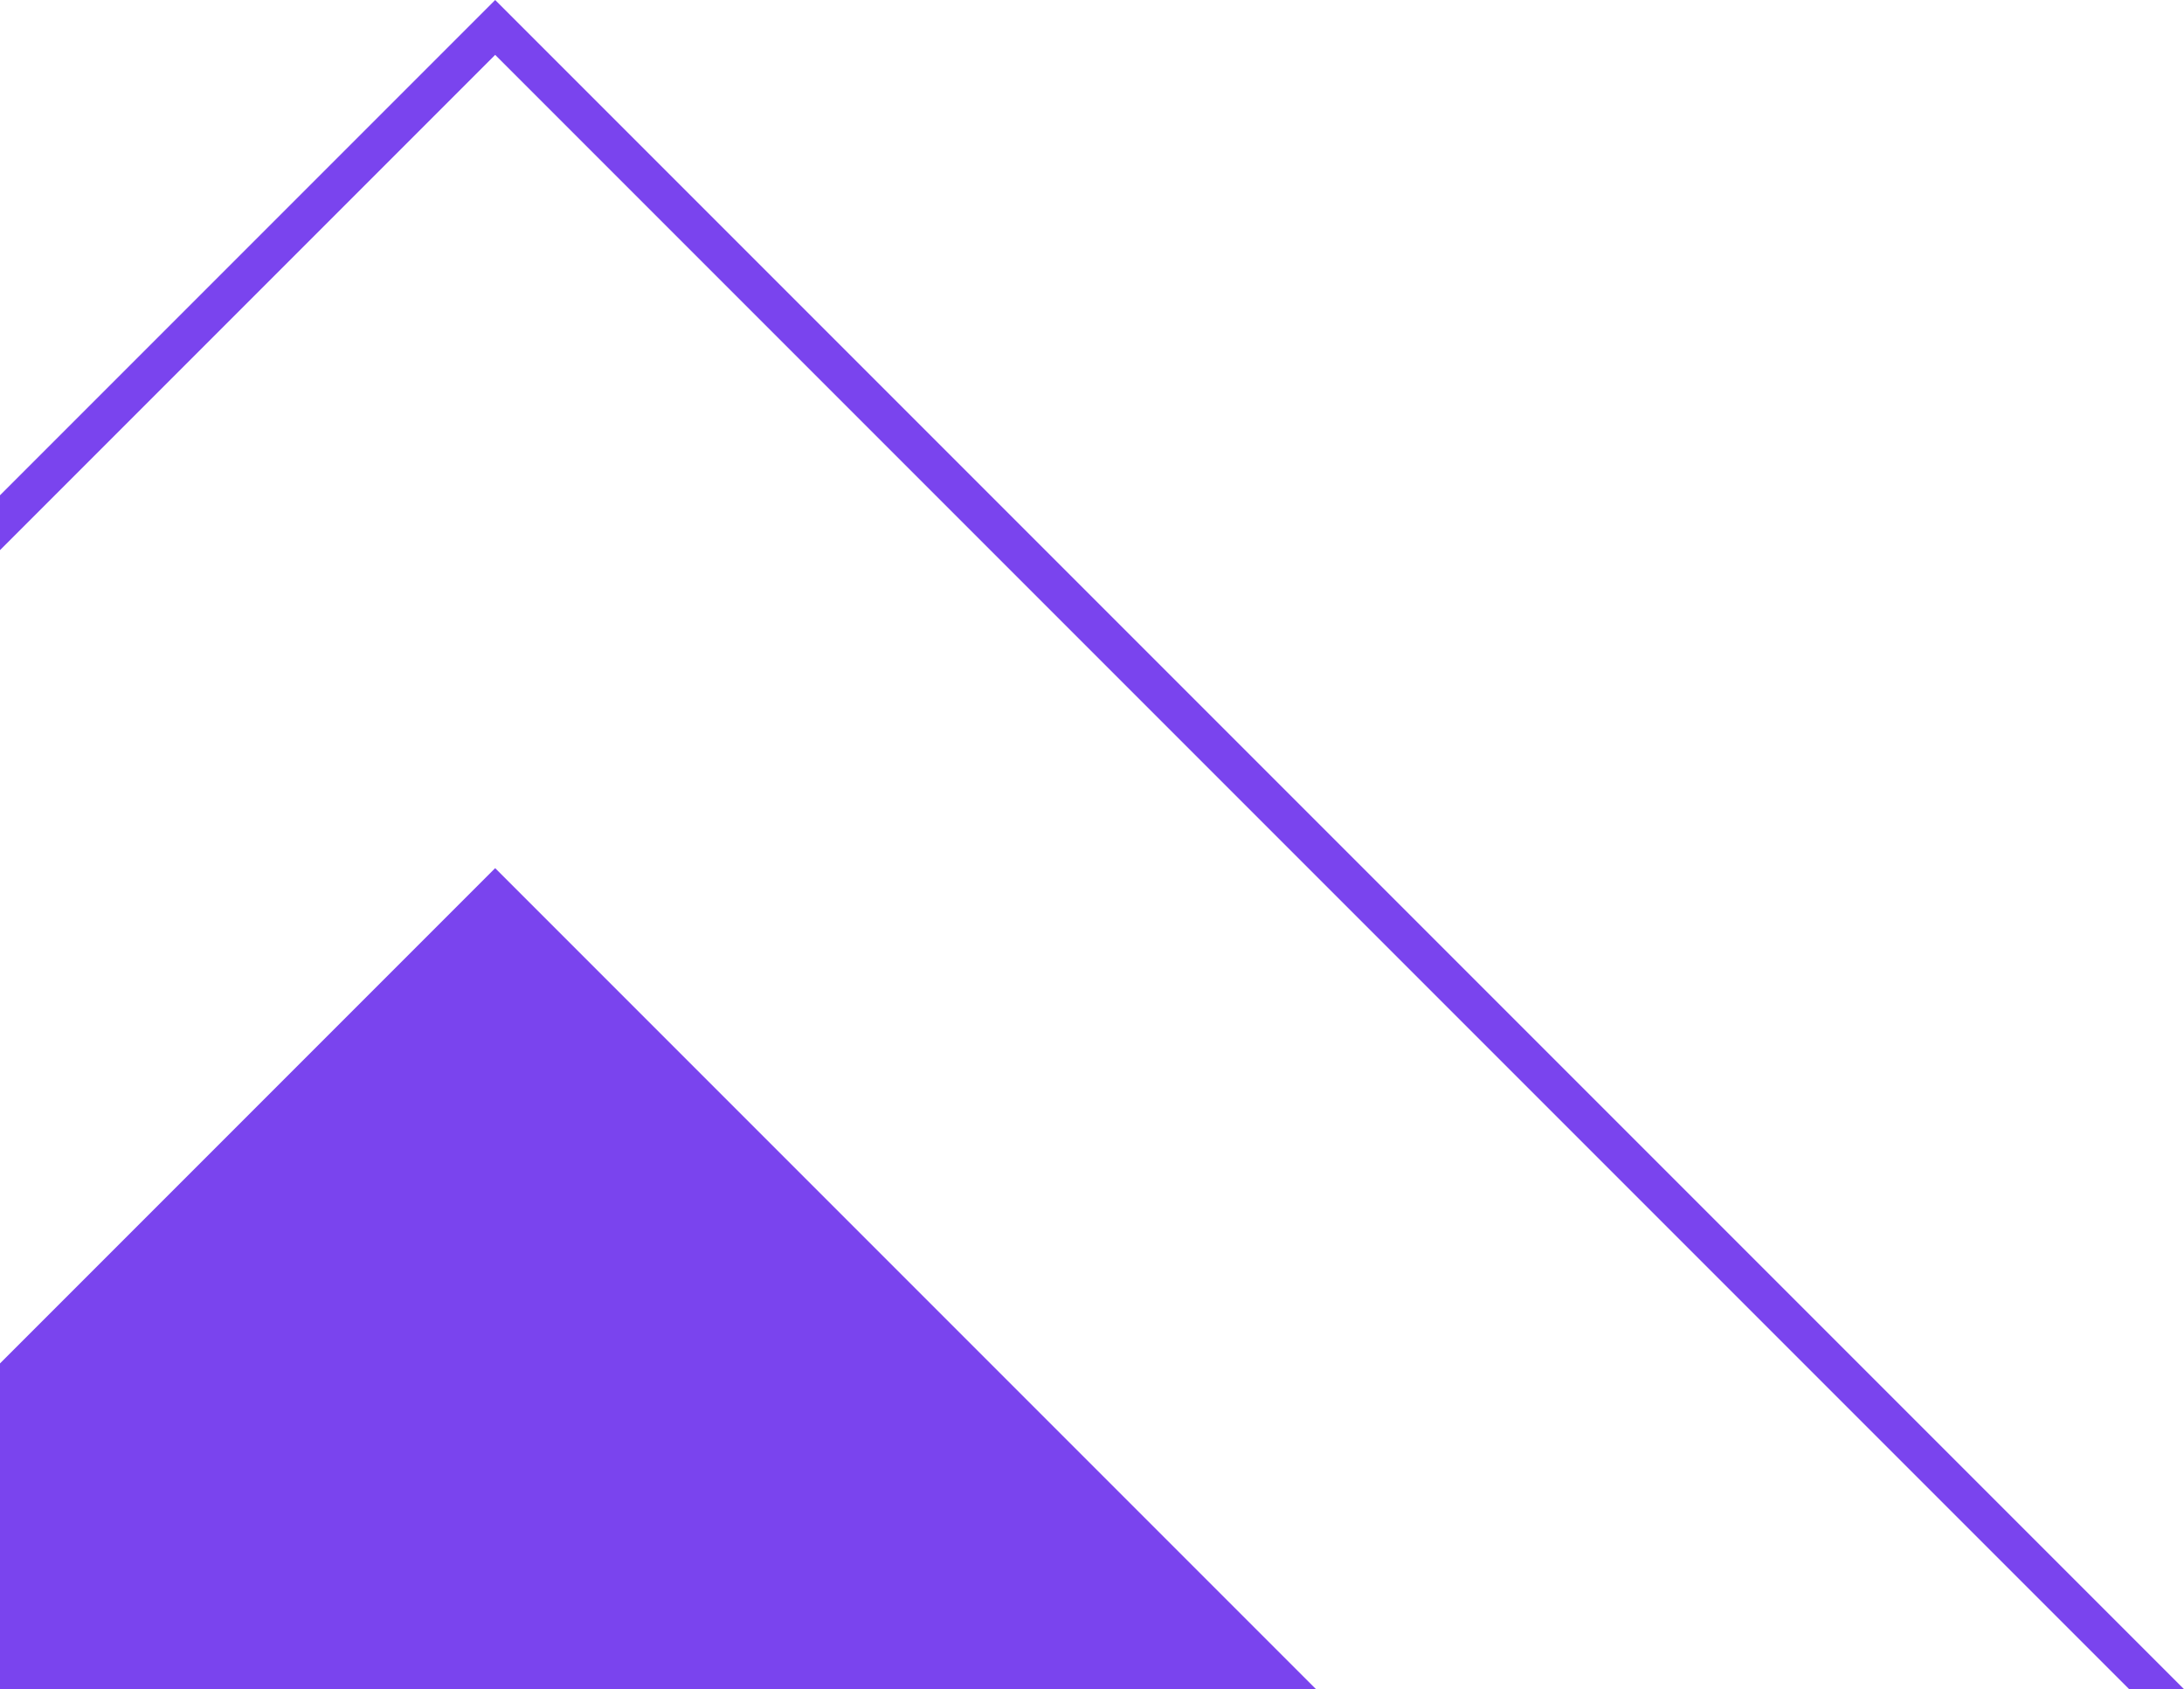 <svg xmlns="http://www.w3.org/2000/svg" viewBox="0 0 164.03 126.84"><defs><style>.cls-1{fill:#7a44ee;}</style></defs><g id="Layer_2" data-name="Layer 2"><g id="Layer_1-2" data-name="Layer 1"><polygon class="cls-1" points="98.84 126.84 37.19 65.19 0 102.38 0 126.84 98.84 126.84"/><polygon class="cls-1" points="0 37.19 0 41.31 37.19 4.12 159.91 126.84 164.03 126.84 37.19 0 0 37.19"/></g></g></svg>